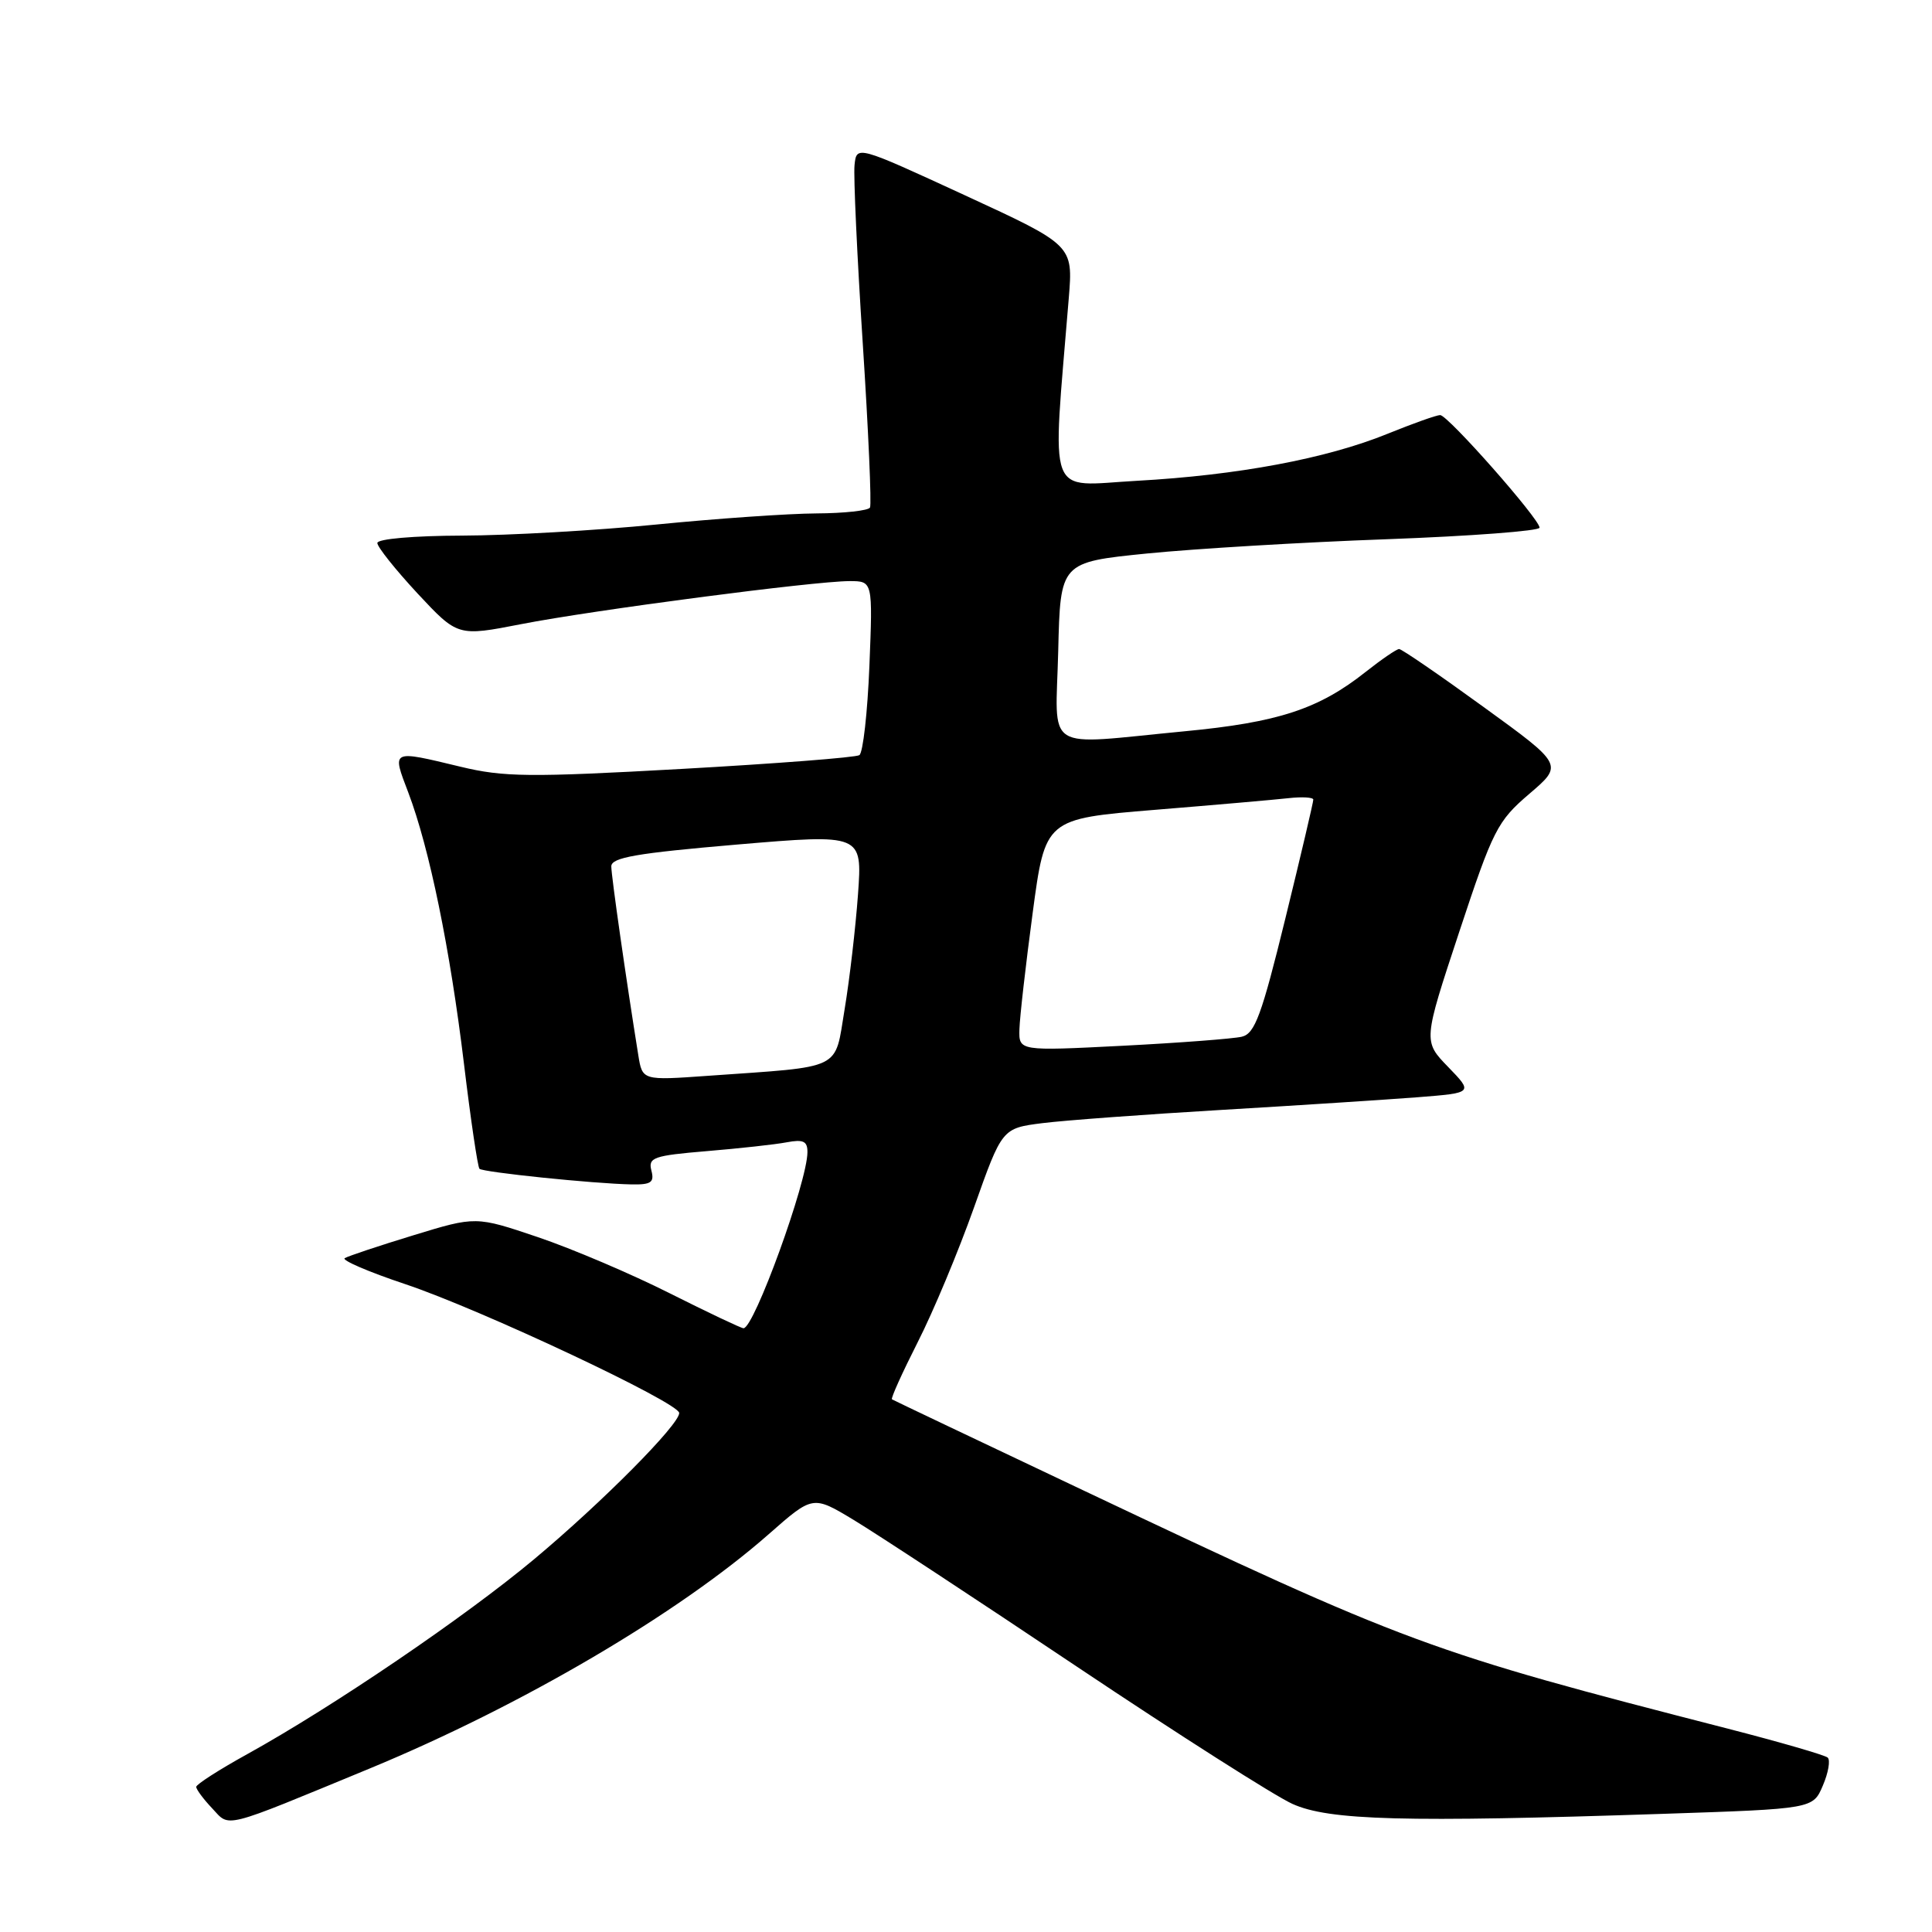 <?xml version="1.0" encoding="UTF-8" standalone="no"?>
<!DOCTYPE svg PUBLIC "-//W3C//DTD SVG 1.1//EN" "http://www.w3.org/Graphics/SVG/1.1/DTD/svg11.dtd" >
<svg xmlns="http://www.w3.org/2000/svg" xmlns:xlink="http://www.w3.org/1999/xlink" version="1.1" viewBox="0 0 256 256">
 <g >
 <path fill="currentColor"
d=" M 49.00 234.33 C 69.10 226.02 89.93 213.79 101.88 203.27 C 107.71 198.14 107.71 198.14 113.10 201.39 C 116.07 203.18 129.41 211.94 142.74 220.87 C 156.07 229.79 168.90 237.96 171.24 239.02 C 176.09 241.22 186.04 241.49 220.46 240.34 C 240.23 239.68 240.23 239.68 241.54 236.59 C 242.27 234.89 242.55 233.23 242.18 232.89 C 241.81 232.56 235.88 230.84 229.00 229.07 C 189.09 218.81 186.79 217.96 143.50 197.46 C 129.75 190.95 118.36 185.53 118.19 185.42 C 118.01 185.30 119.55 181.90 121.60 177.85 C 123.66 173.81 127.01 165.78 129.06 160.00 C 132.78 149.50 132.78 149.50 138.14 148.82 C 141.09 148.45 151.82 147.66 162.00 147.06 C 172.18 146.46 183.81 145.70 187.85 145.39 C 195.21 144.81 195.21 144.81 191.89 141.38 C 188.57 137.96 188.57 137.96 193.35 123.50 C 197.84 109.92 198.40 108.82 202.64 105.19 C 207.15 101.34 207.15 101.34 196.57 93.67 C 190.76 89.45 185.73 86.00 185.39 86.00 C 185.06 86.00 183.07 87.36 180.97 89.02 C 174.74 93.96 169.37 95.72 156.95 96.90 C 137.97 98.71 139.89 99.93 140.22 86.25 C 140.50 74.50 140.50 74.50 152.00 73.34 C 158.32 72.71 172.61 71.85 183.75 71.45 C 194.89 71.04 204.00 70.35 204.00 69.92 C 204.00 68.77 191.85 55.00 190.83 55.00 C 190.35 55.00 187.20 56.12 183.83 57.49 C 175.76 60.77 164.01 62.97 150.62 63.71 C 138.54 64.38 139.40 66.70 141.62 39.49 C 142.19 32.49 142.19 32.49 127.84 25.87 C 113.50 19.26 113.50 19.26 113.23 21.88 C 113.08 23.32 113.57 33.95 114.32 45.50 C 115.07 57.05 115.50 66.84 115.28 67.25 C 115.06 67.66 111.87 68.01 108.19 68.03 C 104.51 68.05 94.97 68.71 87.00 69.50 C 79.03 70.29 67.44 70.95 61.25 70.97 C 54.80 70.99 50.00 71.41 50.00 71.95 C 50.00 72.48 52.40 75.48 55.32 78.63 C 60.65 84.34 60.65 84.34 69.07 82.70 C 78.60 80.84 107.90 77.00 112.57 77.00 C 115.65 77.00 115.65 77.00 115.20 88.25 C 114.95 94.44 114.35 99.75 113.87 100.06 C 113.39 100.37 102.76 101.19 90.25 101.89 C 70.13 103.01 66.75 102.98 61.00 101.59 C 51.77 99.37 51.92 99.30 54.10 105.01 C 56.90 112.39 59.64 125.73 61.48 140.97 C 62.37 148.38 63.30 154.63 63.53 154.87 C 64.00 155.33 78.60 156.84 83.66 156.94 C 86.28 156.99 86.73 156.68 86.31 155.09 C 85.87 153.38 86.59 153.12 93.66 152.53 C 97.97 152.17 102.74 151.65 104.25 151.36 C 106.44 150.95 107.00 151.21 106.99 152.67 C 106.98 156.58 99.92 176.00 98.52 176.00 C 98.21 176.00 93.81 173.91 88.73 171.36 C 83.65 168.80 75.80 165.46 71.28 163.93 C 63.05 161.15 63.05 161.15 54.78 163.68 C 50.22 165.07 46.13 166.44 45.68 166.71 C 45.23 166.98 48.83 168.53 53.68 170.15 C 63.63 173.47 90.00 185.87 90.00 187.23 C 90.00 188.78 79.82 199.04 70.78 206.60 C 61.61 214.26 44.15 226.13 32.75 232.44 C 29.04 234.49 26.00 236.44 26.00 236.77 C 26.00 237.10 26.95 238.39 28.12 239.62 C 30.51 242.17 29.21 242.50 49.00 234.33 Z  M 84.58 139.83 C 82.98 129.89 81.00 116.07 81.00 114.80 C 81.00 113.62 84.33 113.05 97.63 111.91 C 114.26 110.50 114.26 110.50 113.69 118.50 C 113.37 122.90 112.58 129.74 111.92 133.71 C 110.55 141.93 111.91 141.27 93.81 142.55 C 85.12 143.17 85.12 143.17 84.58 139.83 Z  M 135.08 136.38 C 135.12 134.80 135.91 127.88 136.83 121.00 C 138.50 108.50 138.50 108.50 153.00 107.31 C 160.97 106.66 168.96 105.96 170.75 105.76 C 172.54 105.56 174.01 105.65 174.02 105.95 C 174.03 106.25 172.37 113.34 170.32 121.69 C 167.17 134.53 166.28 136.96 164.55 137.37 C 163.42 137.64 156.31 138.18 148.75 138.57 C 135.00 139.27 135.00 139.27 135.08 136.38 Z "/>
</g>
</svg>